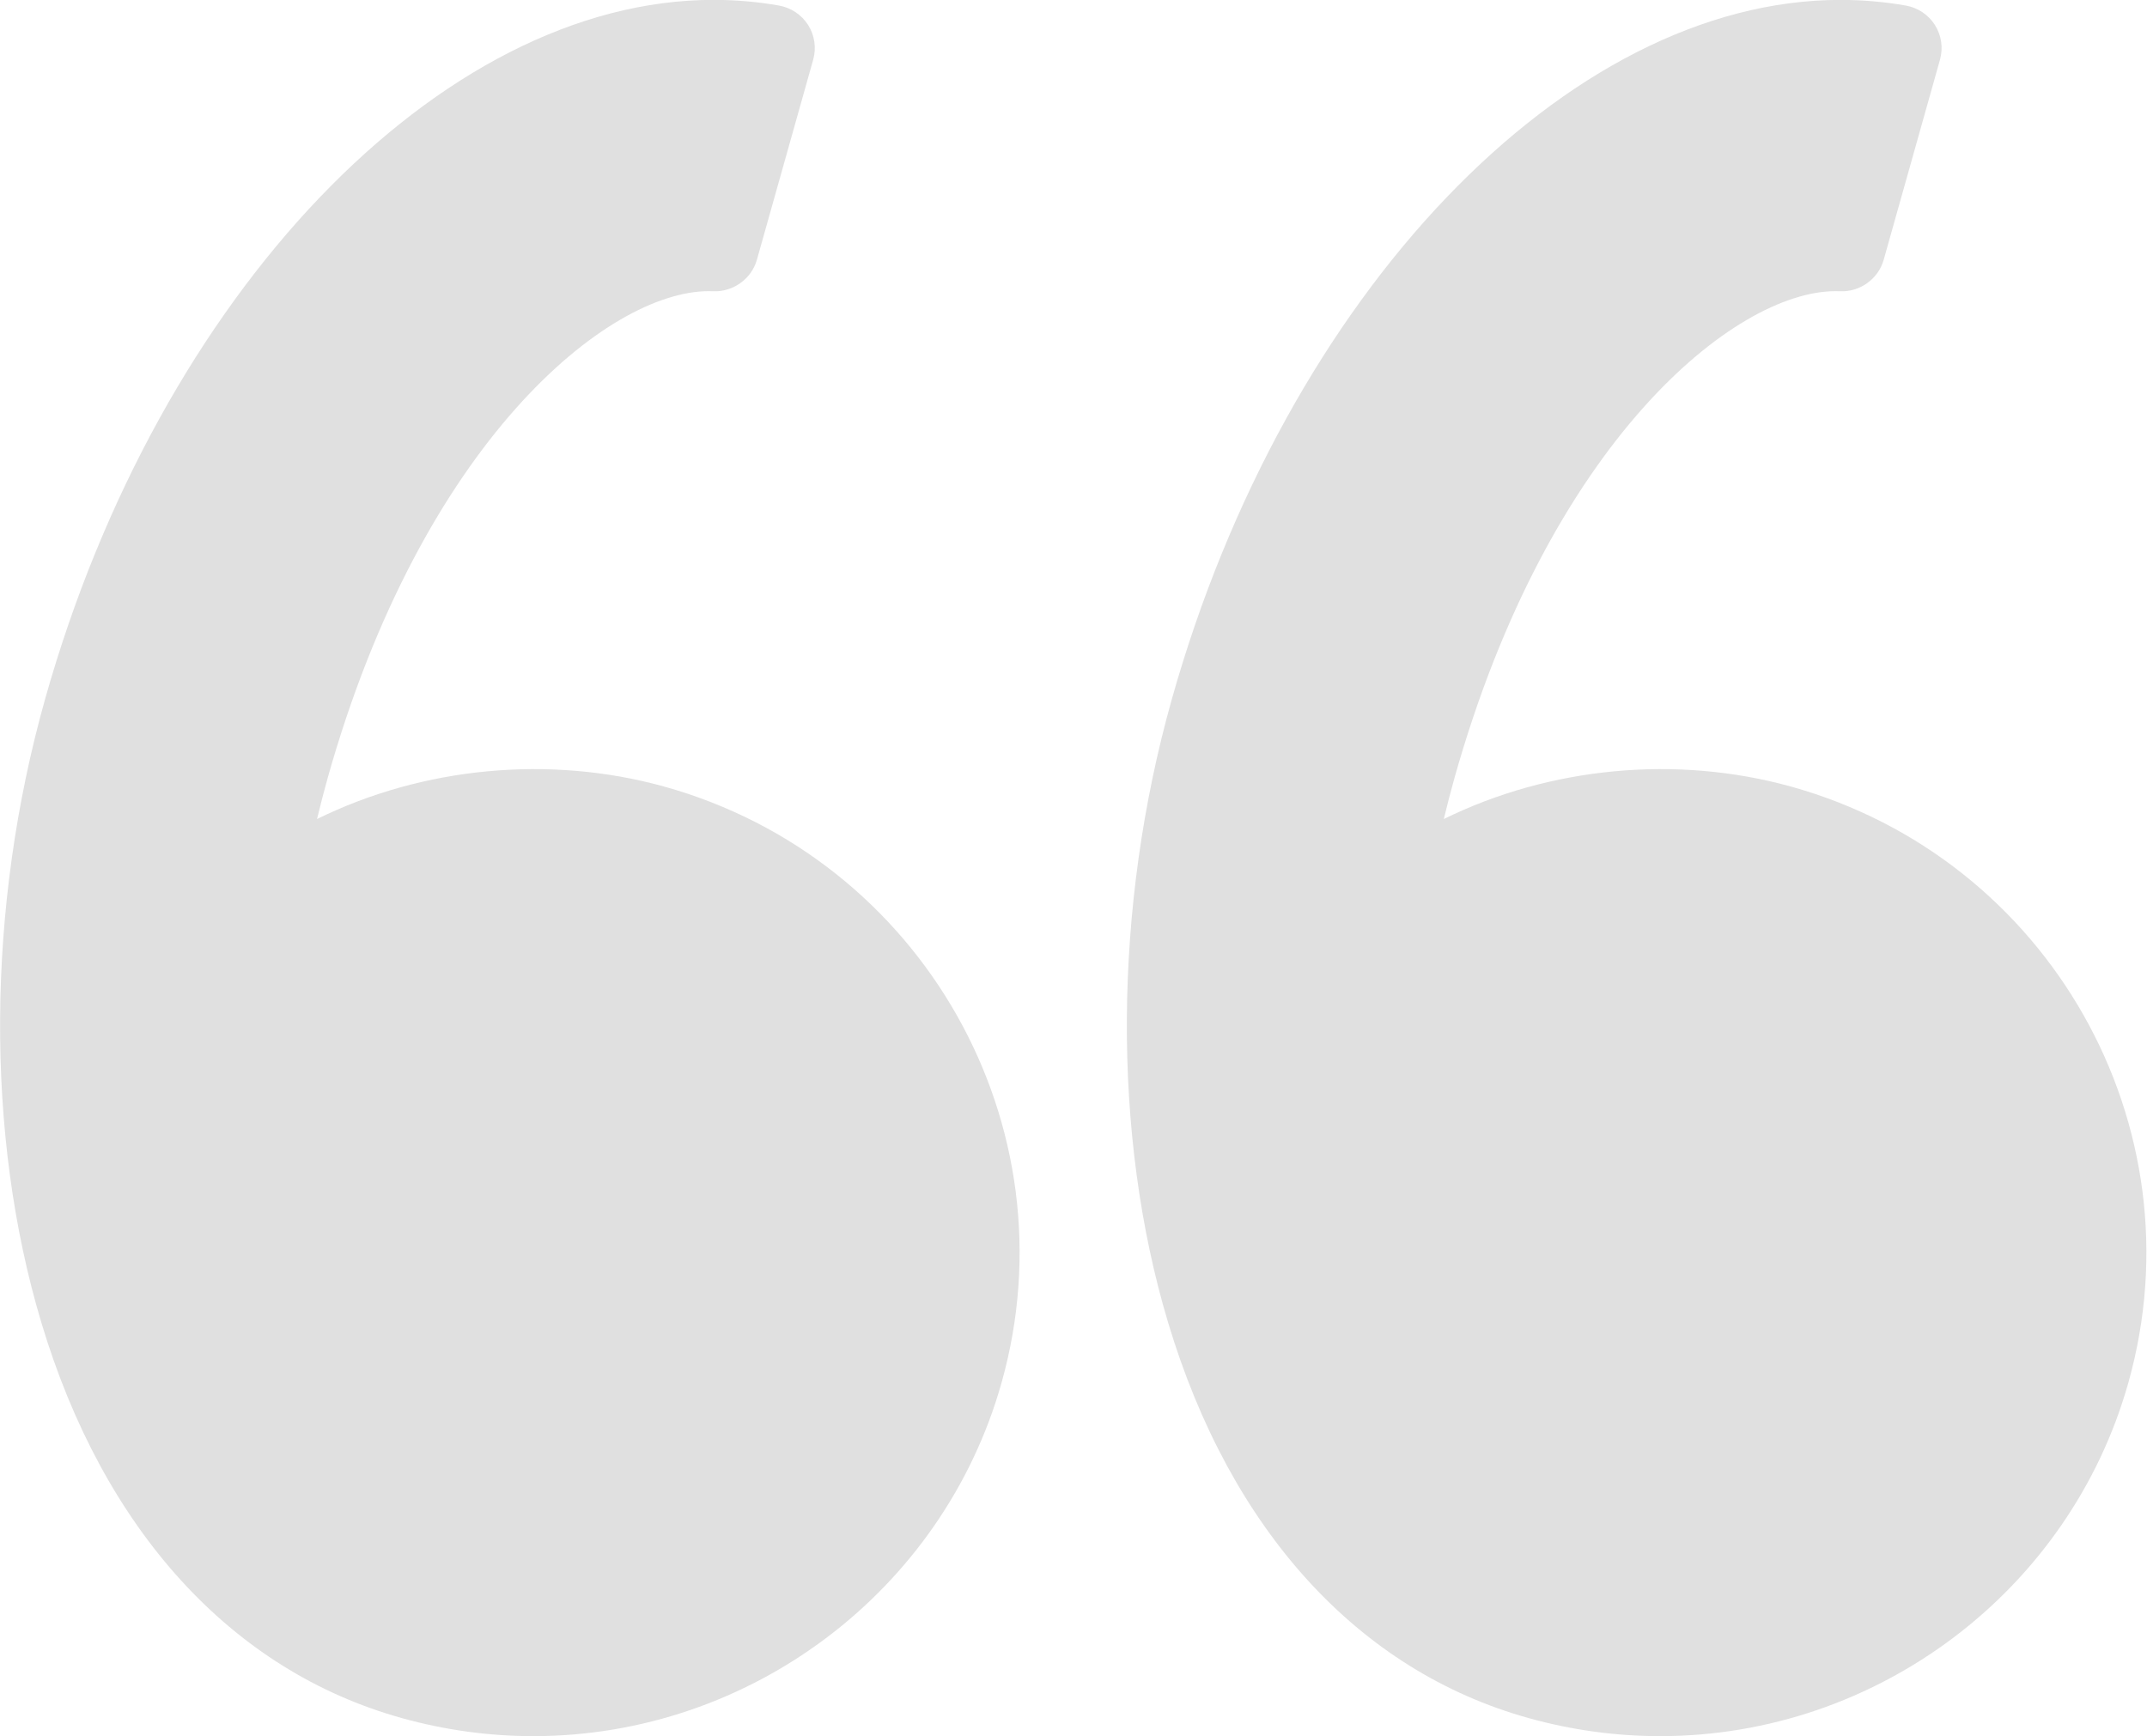 <svg
 xmlns="http://www.w3.org/2000/svg"
 xmlns:xlink="http://www.w3.org/1999/xlink"
 width="68px" height="55px">
<path fill-rule="evenodd"  fill="rgb(224, 224, 224)"
 d="M56.720,24.918 C64.904,27.195 69.698,35.666 67.410,43.804 C65.556,50.397 59.456,55.003 52.578,55.003 C51.177,55.003 49.778,54.810 48.419,54.432 C43.022,52.932 38.965,48.477 36.993,41.889 C35.214,35.946 35.258,28.753 37.113,22.155 C40.725,9.316 49.631,-0.003 58.291,-0.003 C58.985,-0.003 59.680,0.056 60.356,0.175 C60.739,0.240 61.076,0.466 61.283,0.792 C61.490,1.119 61.548,1.517 61.444,1.890 L59.661,8.229 C59.489,8.841 58.906,9.255 58.278,9.227 L58.138,9.224 C54.927,9.224 49.058,14.009 46.067,24.644 C45.948,25.069 45.836,25.501 45.728,25.948 C49.088,24.295 53.093,23.913 56.720,24.918 ZM16.890,55.003 C15.489,55.003 14.090,54.810 12.731,54.432 C7.335,52.932 3.277,48.477 1.306,41.889 C-0.473,35.946 -0.429,28.753 1.426,22.156 C5.036,9.316 13.943,-0.004 22.601,-0.004 C23.296,-0.004 23.991,0.056 24.668,0.175 C25.051,0.242 25.387,0.466 25.595,0.792 C25.802,1.119 25.860,1.517 25.756,1.890 L23.973,8.229 C23.802,8.841 23.208,9.255 22.591,9.227 L22.449,9.224 C19.238,9.224 13.370,14.009 10.379,24.644 C10.261,25.066 10.149,25.498 10.041,25.948 C13.399,24.295 17.405,23.913 21.032,24.918 C29.215,27.195 34.010,35.666 31.722,43.804 C29.868,50.397 23.769,55.003 16.890,55.003 Z"/>
</svg>
